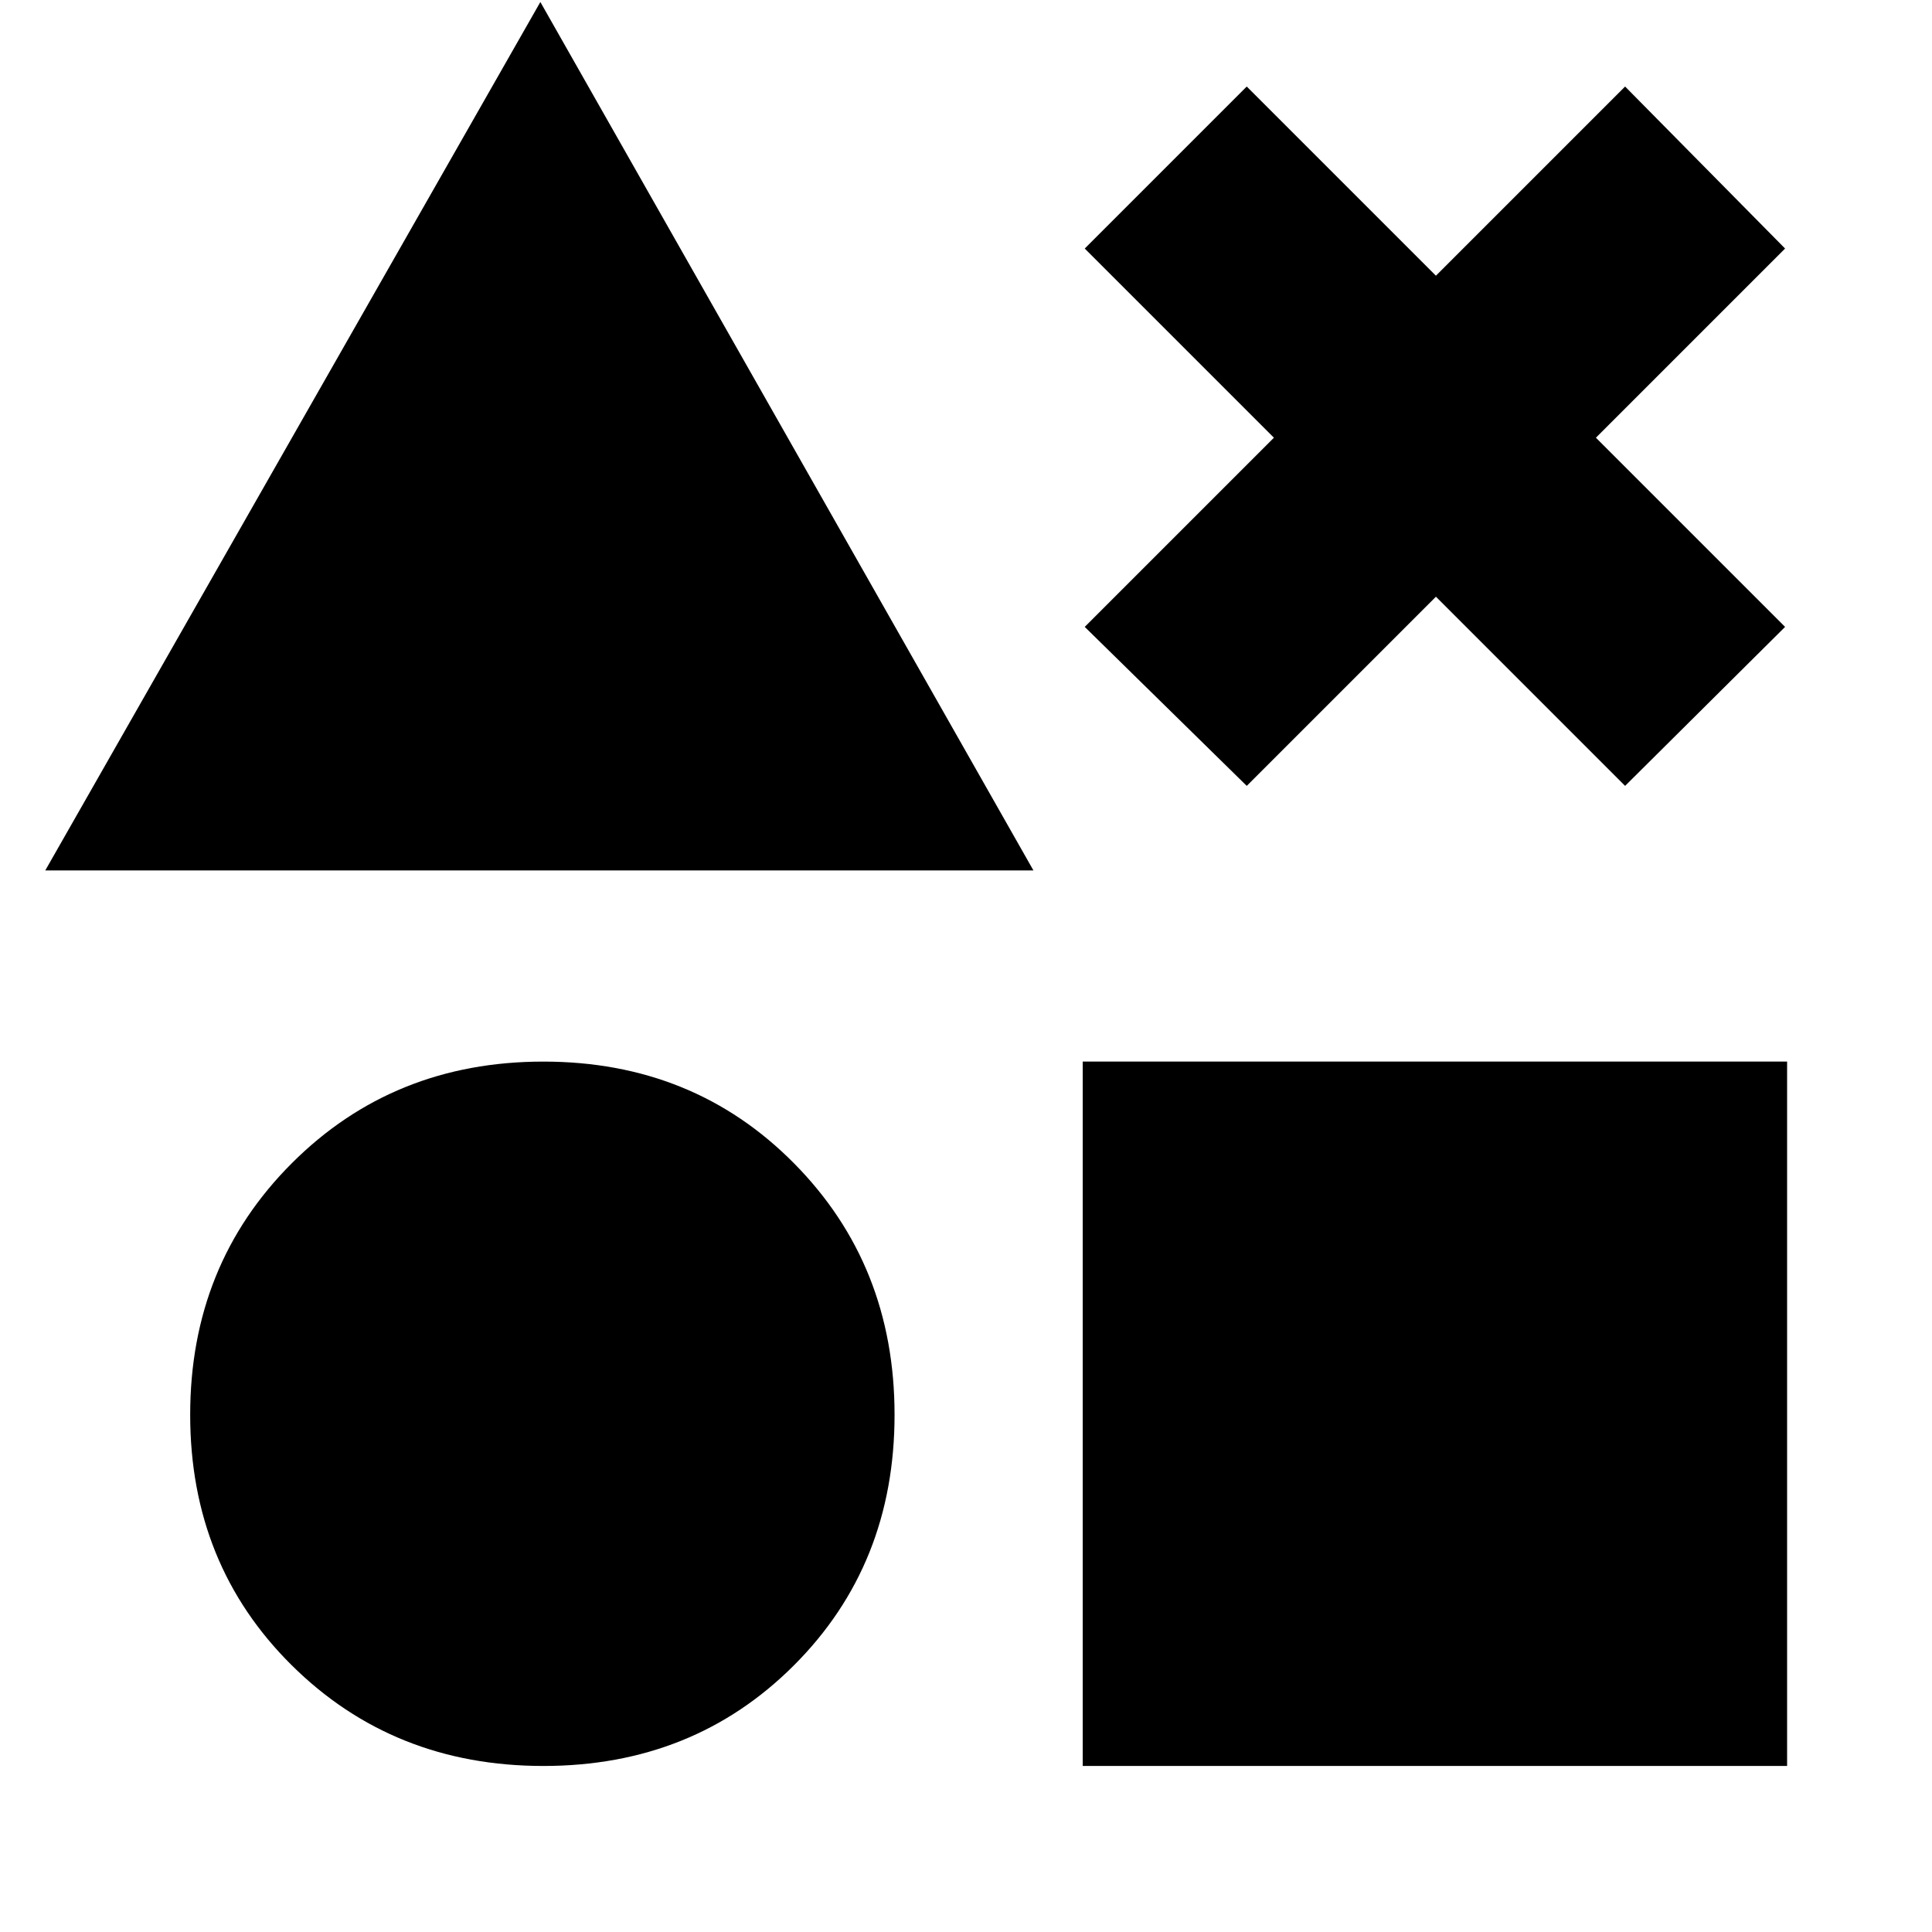 <svg xmlns="http://www.w3.org/2000/svg" height="20" viewBox="0 -960 960 960" width="20"><path d="m22.5-527.5 246-431.5 245 431.5h-491ZM270-82.5q-74.5 0-125-50T94.5-257q0-74.5 50.5-125t125-50.5q74.5 0 124.5 50.5t50 125q0 74.5-50 124.5T270-82.5Zm268 0v-350h350v350H538Zm81.5-487-80.5-79 94-94-94-94 80.5-80.5 94 94 94-94 79.5 80.5-94 94 94 94-79.5 79-94-94-94 94Z"/></svg>